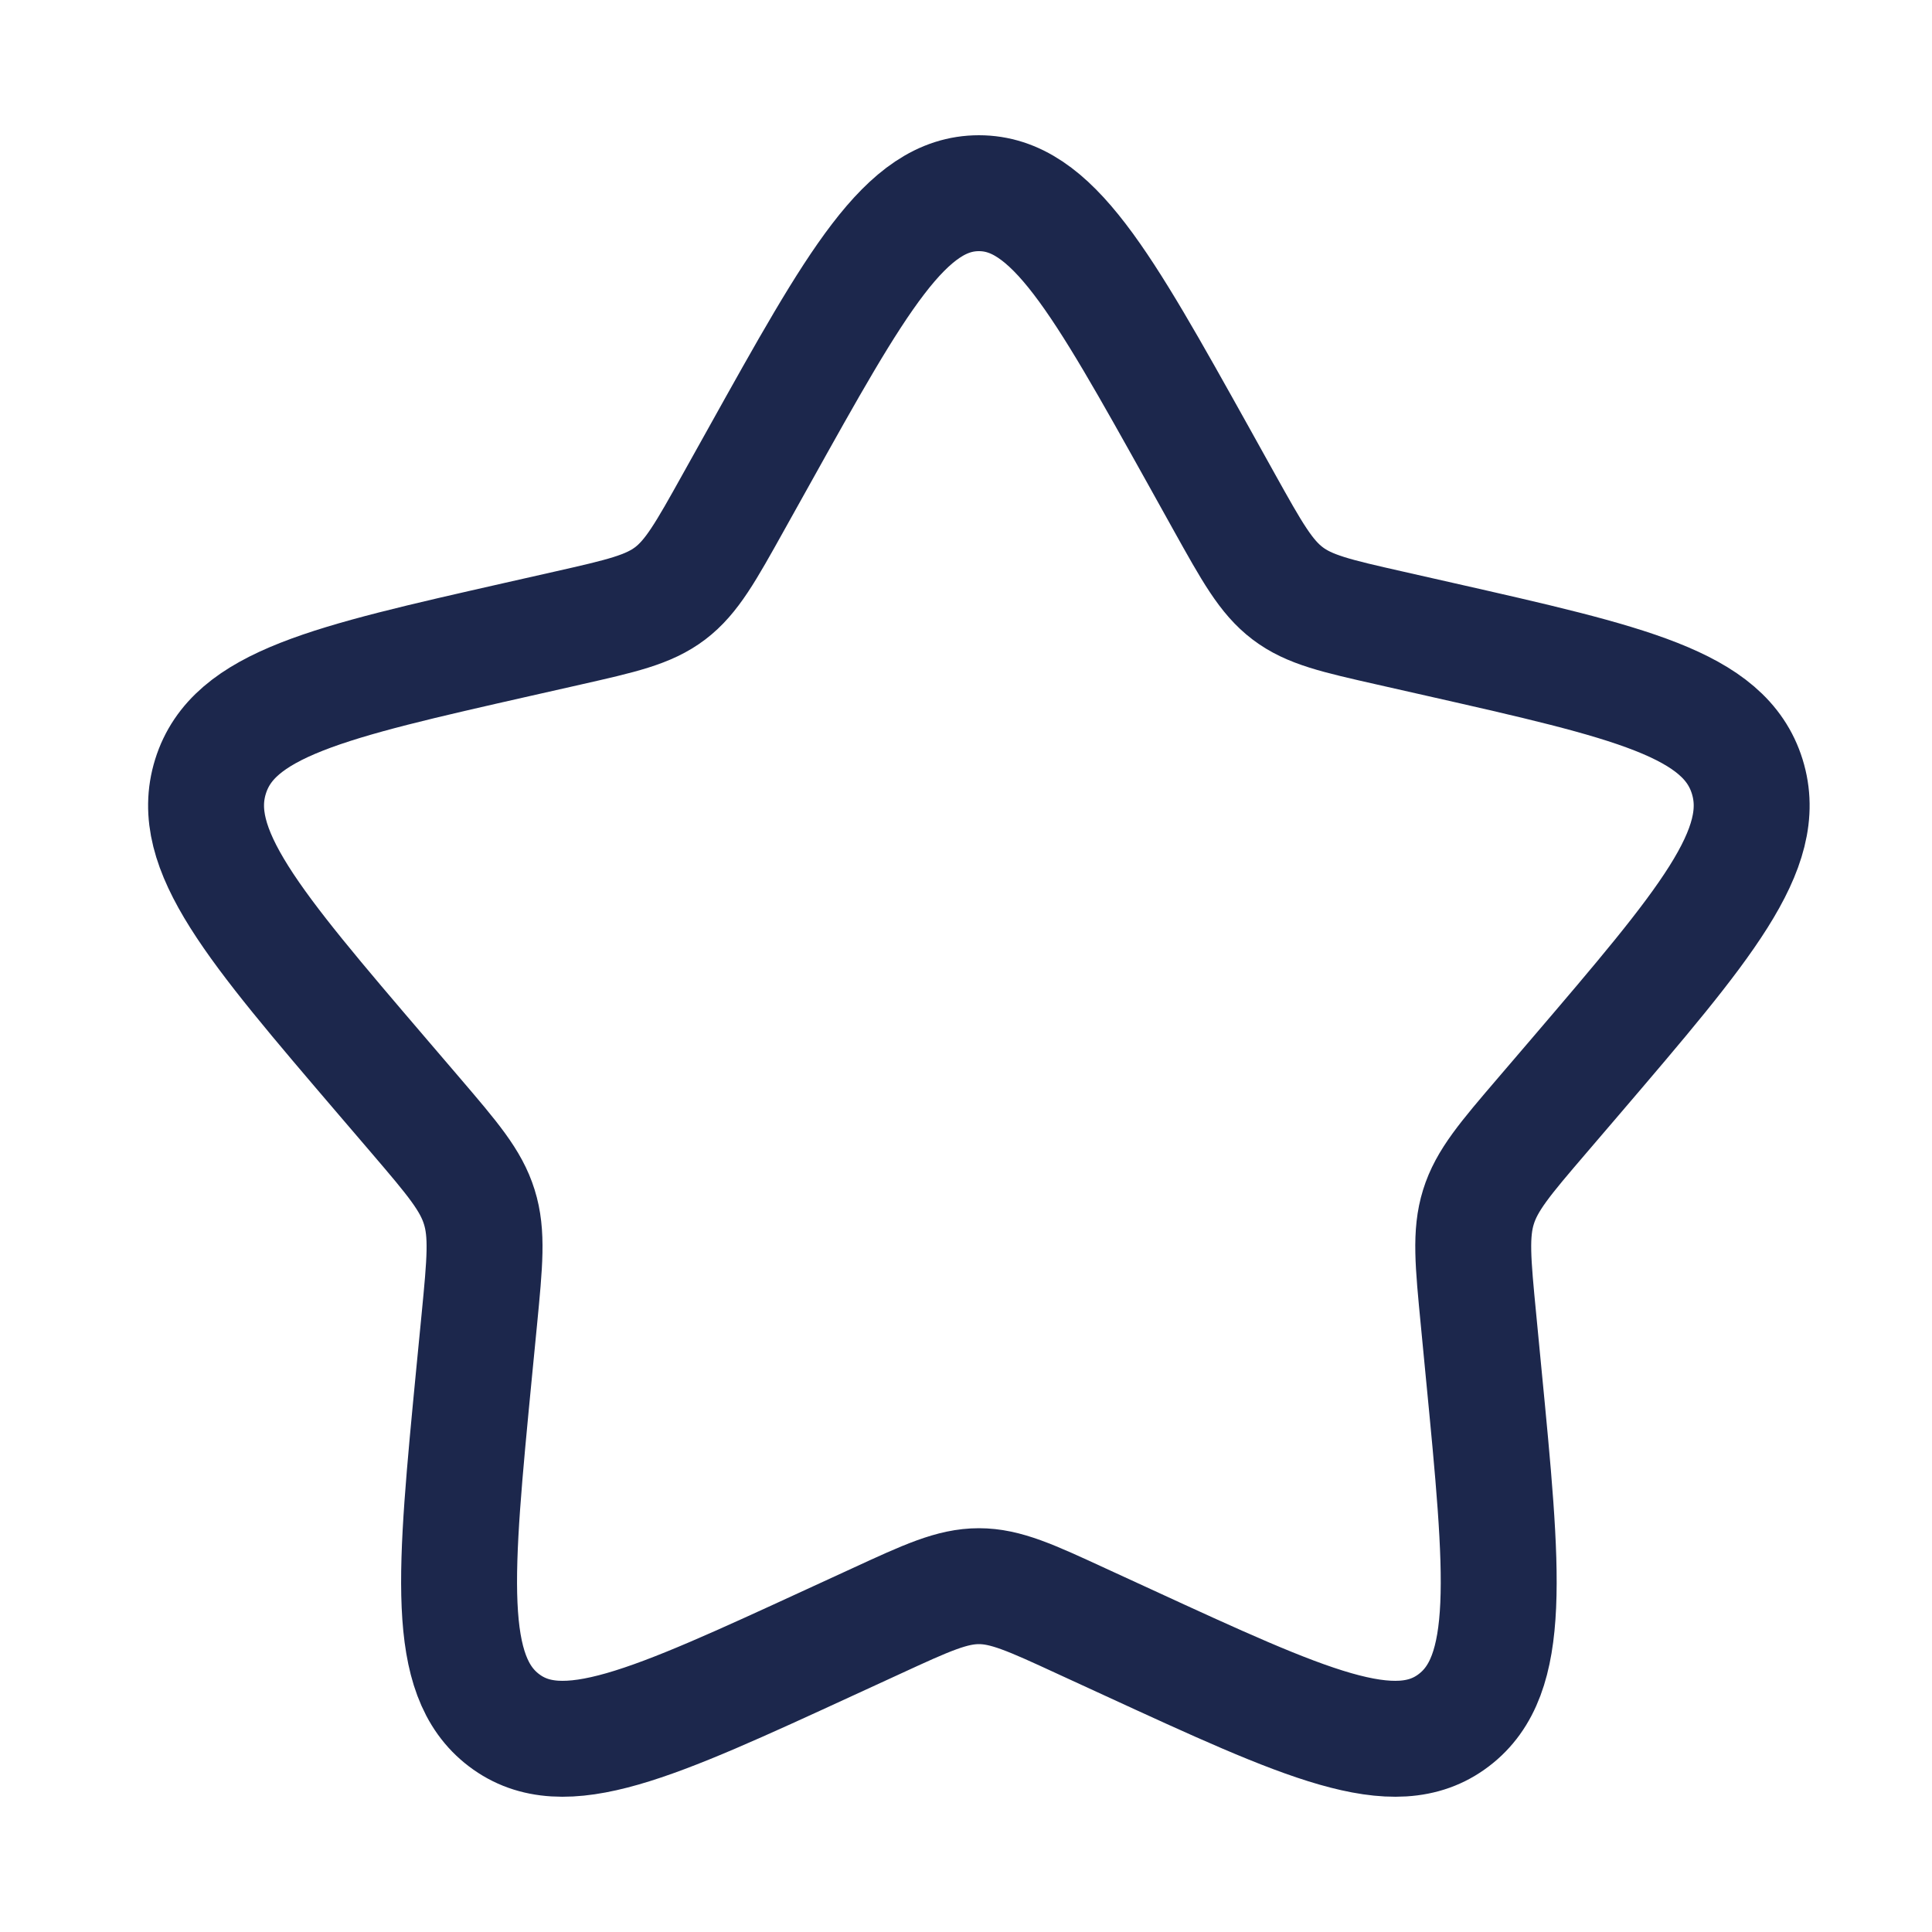 <svg width="25" height="25" viewBox="0 0 25 25" fill="none" xmlns="http://www.w3.org/2000/svg">
<path d="M9.82 5.908C11.086 3.636 11.72 2.5 12.667 2.5C13.614 2.5 14.247 3.636 15.514 5.908L15.841 6.496C16.201 7.142 16.381 7.465 16.662 7.678C16.942 7.891 17.292 7.97 17.991 8.128L18.627 8.272C21.087 8.829 22.317 9.107 22.609 10.048C22.902 10.989 22.063 11.969 20.387 13.93L19.953 14.437C19.476 14.994 19.238 15.273 19.131 15.618C19.024 15.962 19.06 16.334 19.132 17.078L19.197 17.754C19.451 20.371 19.578 21.679 18.811 22.26C18.046 22.842 16.894 22.311 14.591 21.251L13.995 20.977C13.341 20.675 13.014 20.525 12.667 20.525C12.32 20.525 11.993 20.675 11.338 20.977L10.742 21.251C8.439 22.311 7.288 22.842 6.522 22.26C5.756 21.679 5.883 20.371 6.136 17.754L6.202 17.078C6.274 16.334 6.31 15.962 6.202 15.618C6.095 15.273 5.857 14.994 5.381 14.437L4.947 13.93C3.27 11.969 2.431 10.989 2.724 10.048C3.017 9.107 4.246 8.829 6.706 8.272L7.343 8.128C8.041 7.97 8.391 7.891 8.672 7.678C8.952 7.465 9.132 7.142 9.492 6.496L9.82 5.908Z" stroke="#1C274C" stroke-width="1.5"/>
</svg>
